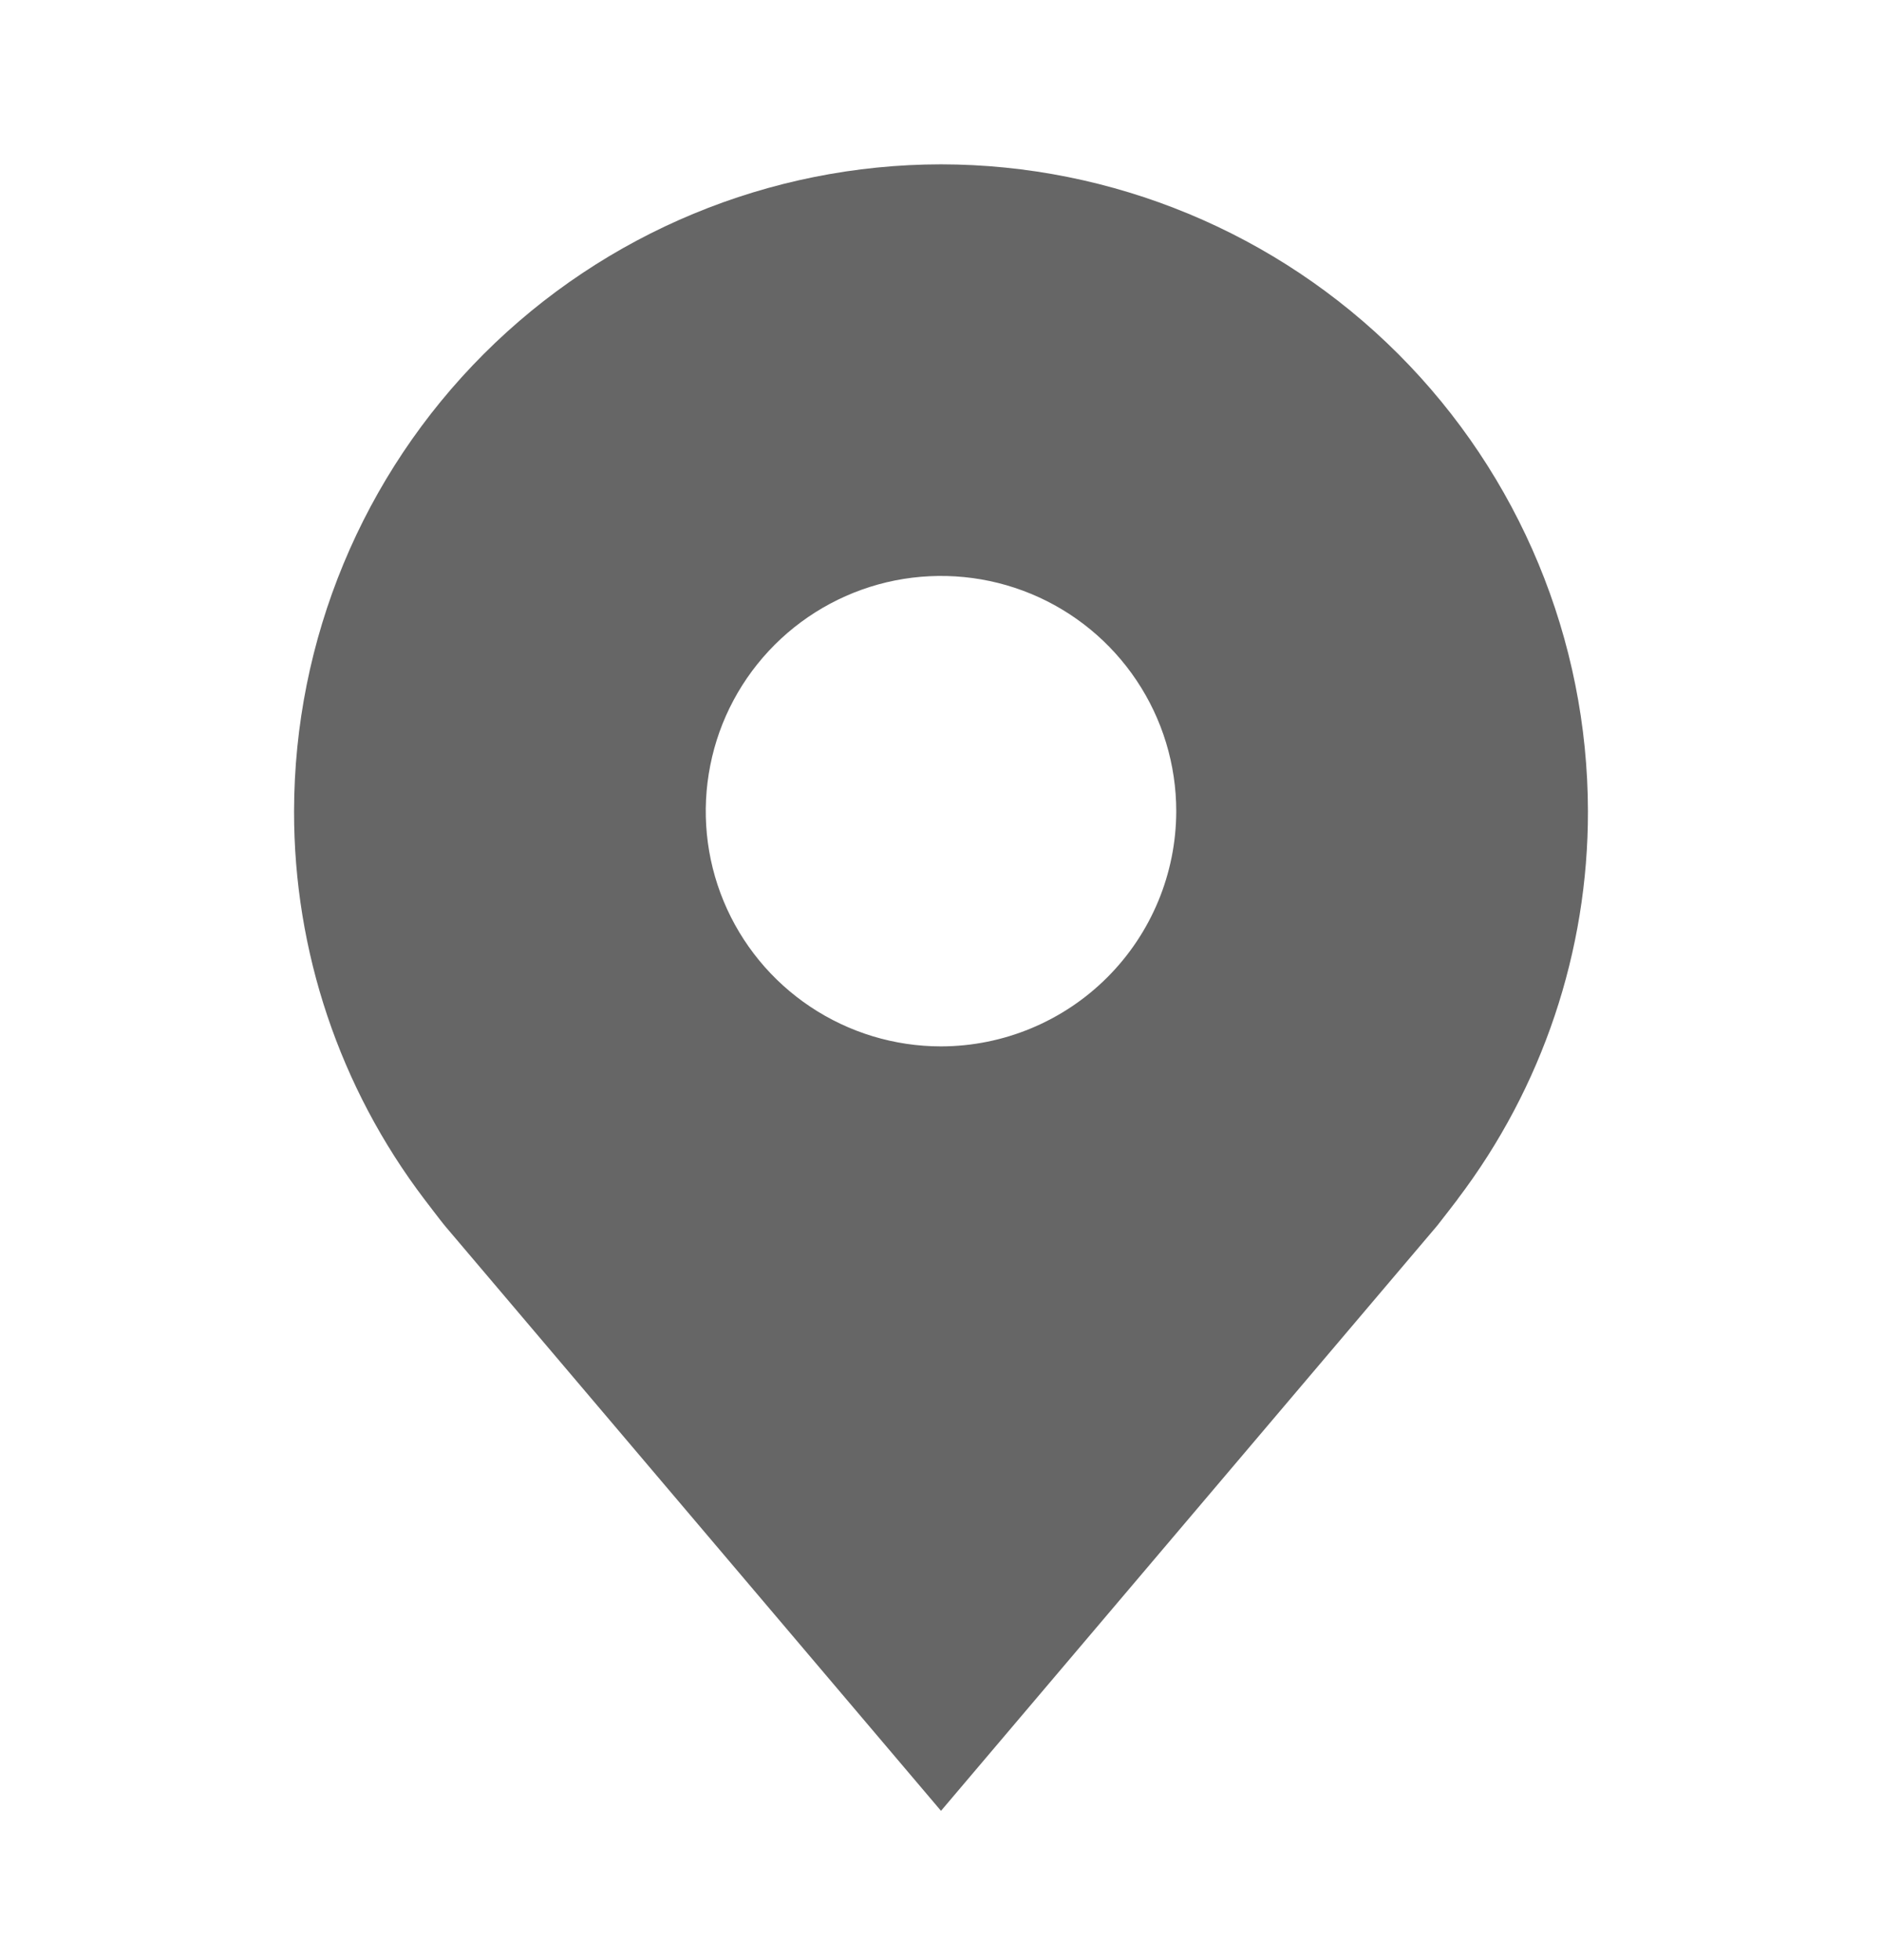 <svg width="24" height="25" viewBox="0 0 24 25" fill="none" xmlns="http://www.w3.org/2000/svg">
<path d="M12 2.096C9.813 2.098 7.716 2.968 6.169 4.515C4.623 6.062 3.753 8.158 3.75 10.346C3.747 12.133 4.331 13.872 5.412 15.296C5.412 15.296 5.637 15.592 5.674 15.635L12 23.096L18.329 15.631C18.362 15.591 18.588 15.296 18.588 15.296L18.589 15.293C19.669 13.87 20.253 12.132 20.25 10.346C20.247 8.158 19.377 6.062 17.831 4.515C16.284 2.968 14.187 2.098 12 2.096ZM12 13.346C11.407 13.346 10.827 13.17 10.333 12.84C9.84 12.511 9.455 12.042 9.228 11.494C9.001 10.946 8.942 10.342 9.058 9.76C9.173 9.178 9.459 8.644 9.879 8.224C10.298 7.805 10.833 7.519 11.415 7.403C11.997 7.288 12.6 7.347 13.148 7.574C13.696 7.801 14.165 8.186 14.494 8.679C14.824 9.172 15 9.752 15 10.346C14.999 11.141 14.683 11.903 14.12 12.466C13.558 13.028 12.795 13.345 12 13.346Z" fill="#666666"/>
</svg>
